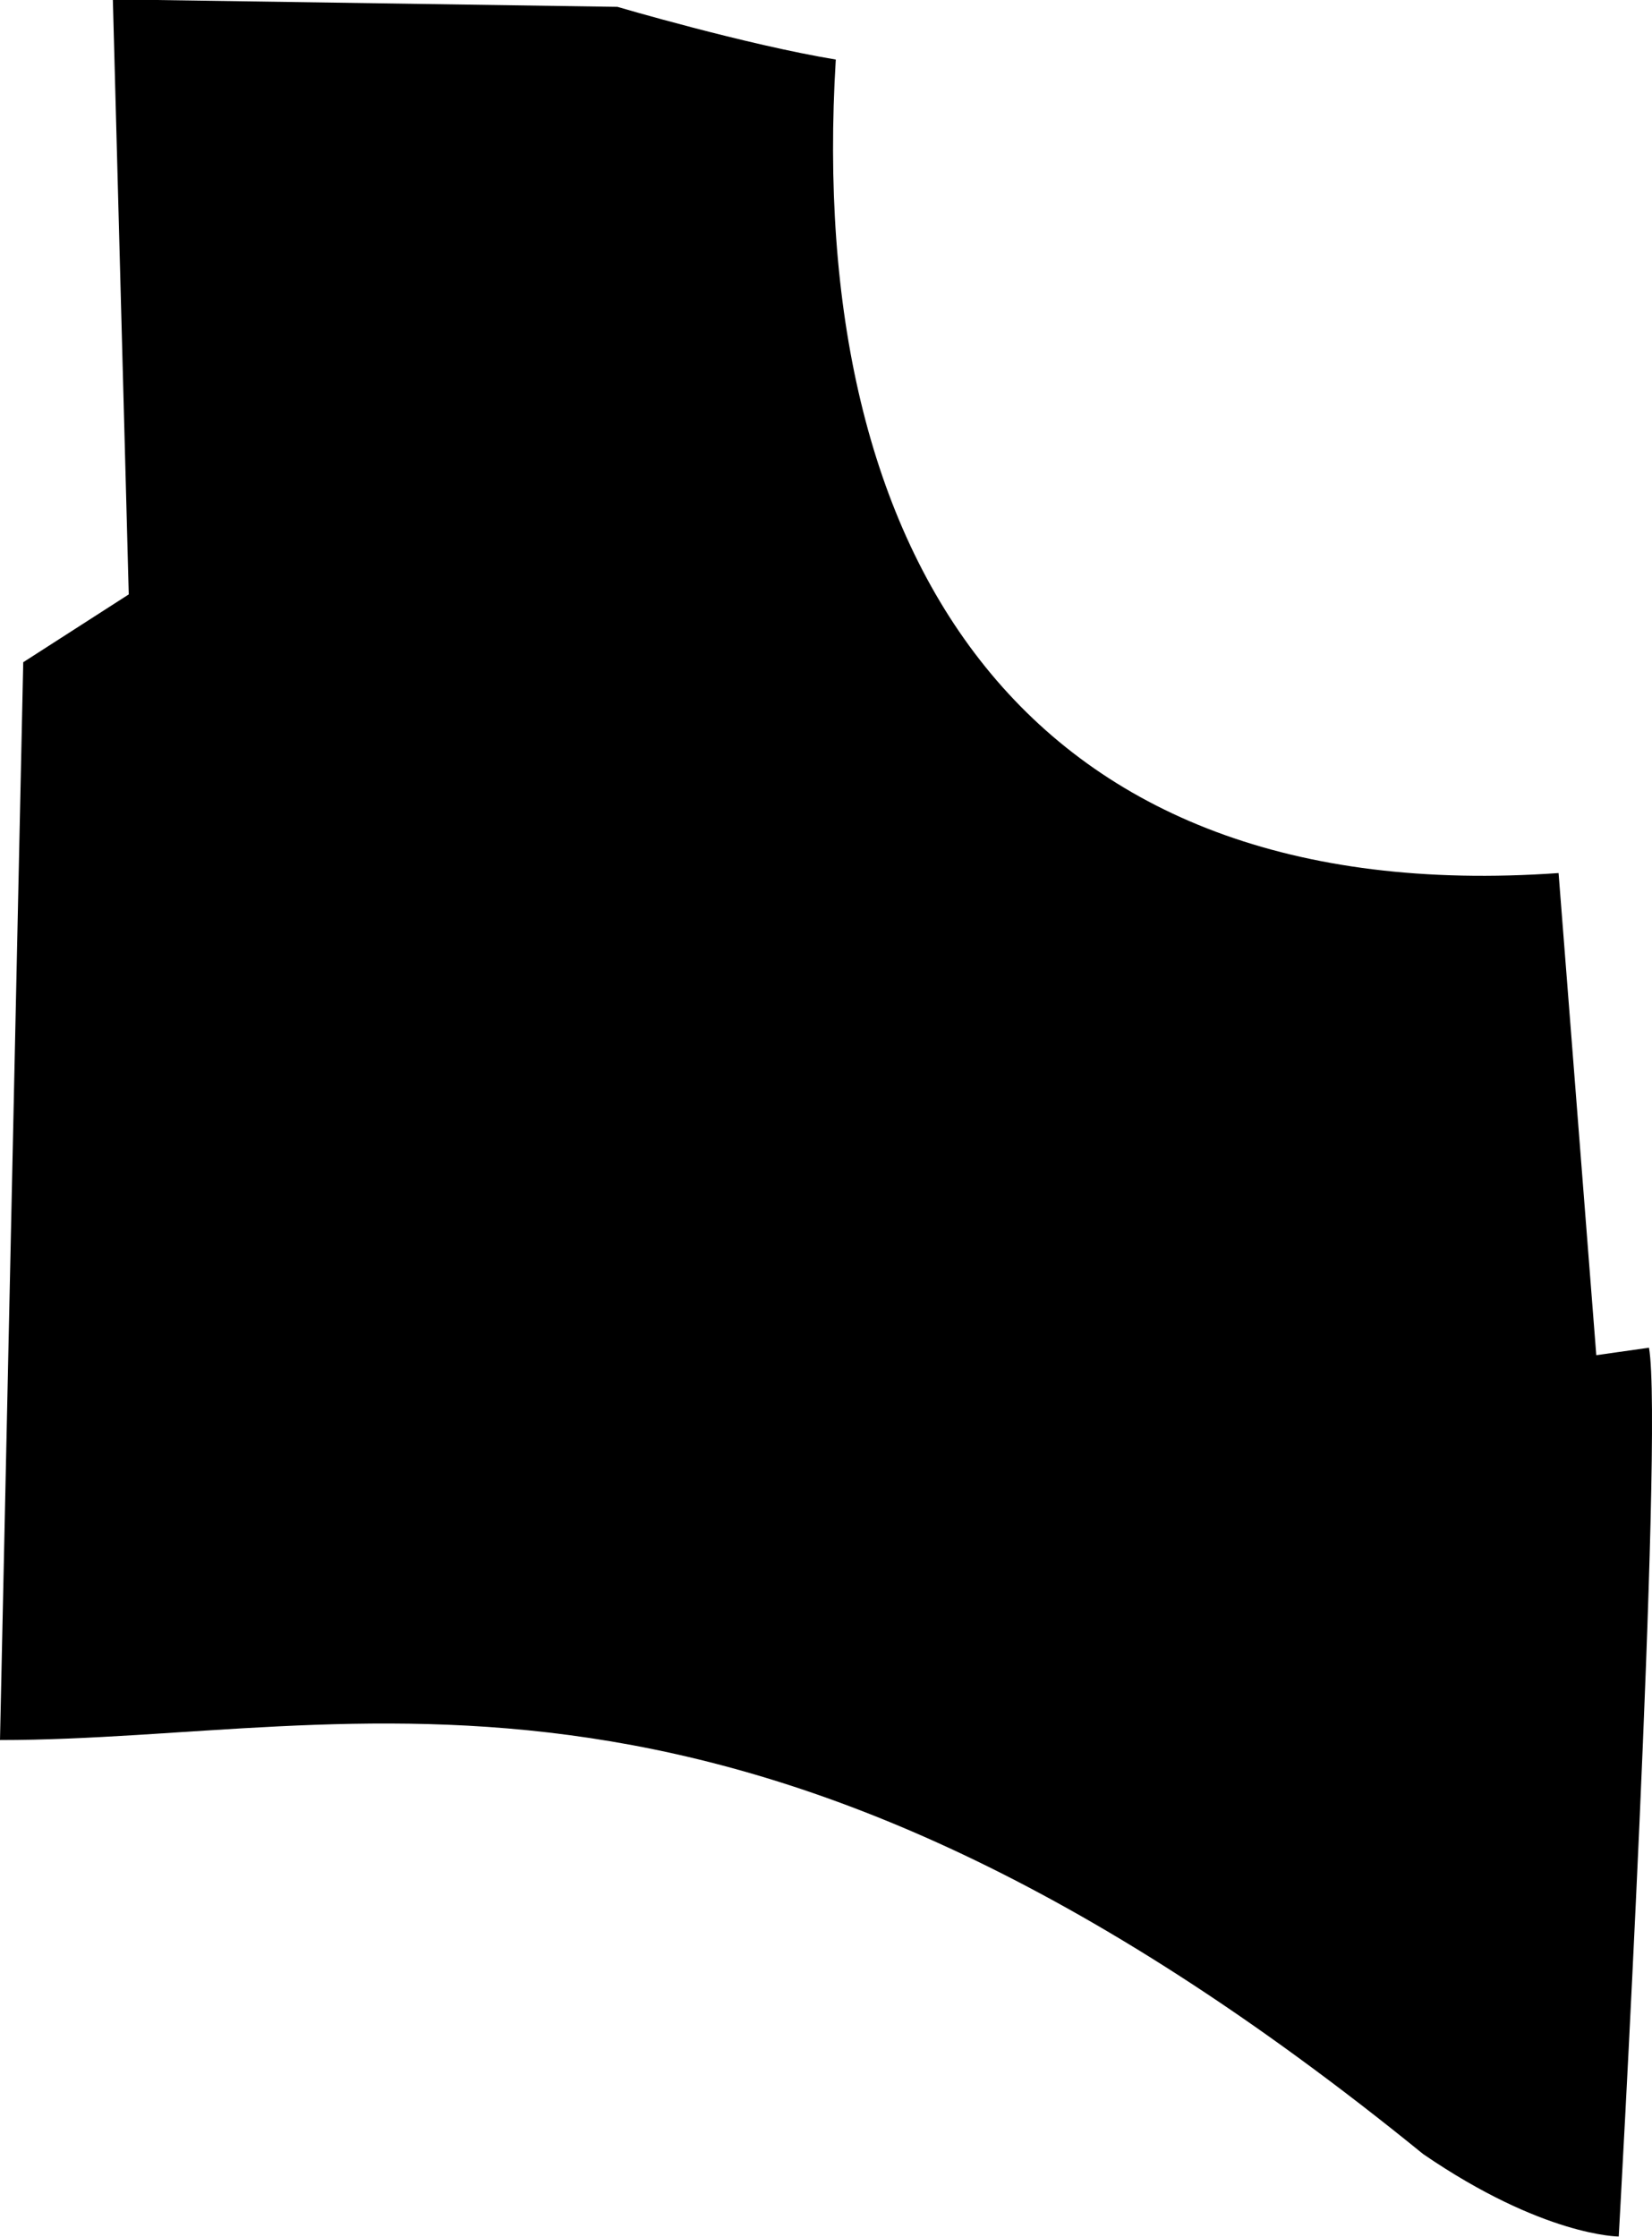 <svg id="Colors" xmlns="http://www.w3.org/2000/svg" fill="currentColor" viewBox="0 0 103.79 140.5">
    <g id="North_America" data-name="North America">
        <path id="_4" data-name="4" class="cls-1"
            d="M475.93,303.82c22.7,0,46.36-9,89.41,26C572.9,335,577.63,335,577.63,335s2.84-50.62,1.9-55.82l-3.31.47-2.37-30.28c-33.59,2.37-47.31-19.87-45.41-51.09-5.68-.94-13.72-3.31-13.72-3.31l-31.7-.47,1,37.37-6.63,4.26Z"
            transform="translate(-475.93 -194.54)" />
    </g>
</svg>